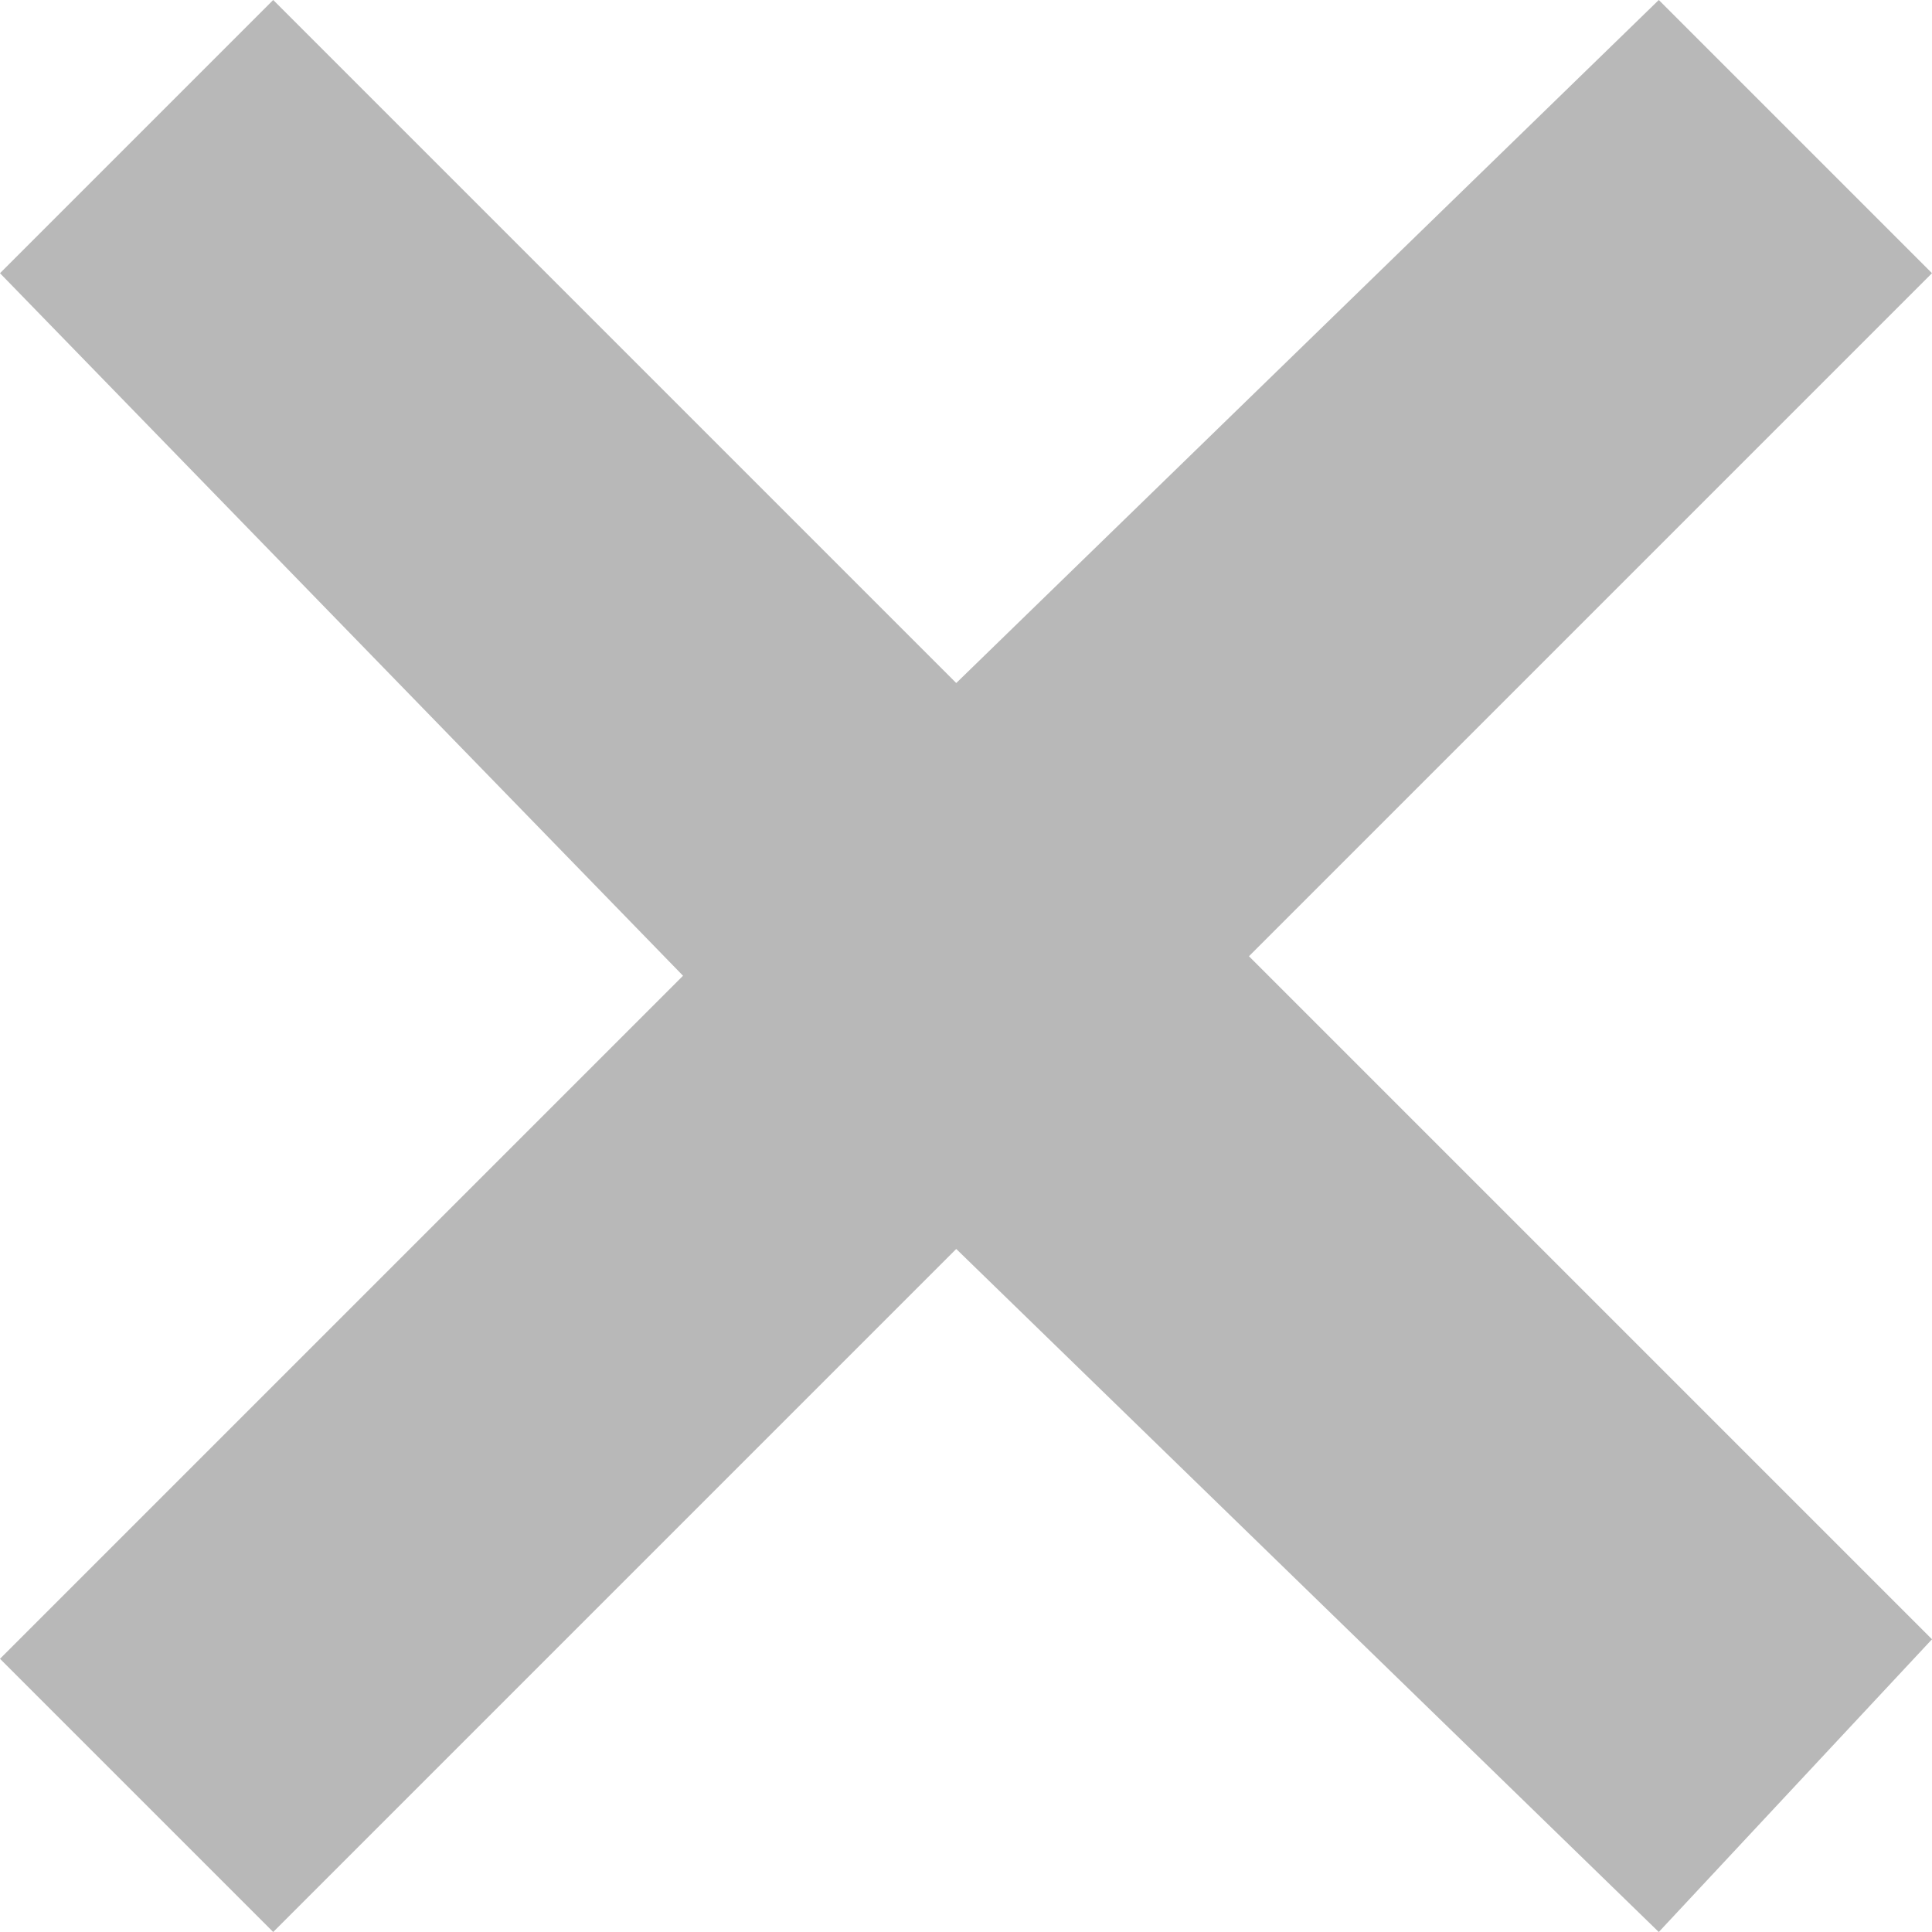 <svg xmlns="http://www.w3.org/2000/svg" version="1.1" viewBox="0 0 9.9 9.9"><g><path fill="#b8b8b8" d="M0,8.5l3.5-3.5L0,1.4L1.4,0l3.5,3.5L8.5,0l1.4,1.4L6.4,4.9l3.5,3.5L8.5,9.9L4.9,6.4L1.4,9.9L0,8.5z"/></g></svg>